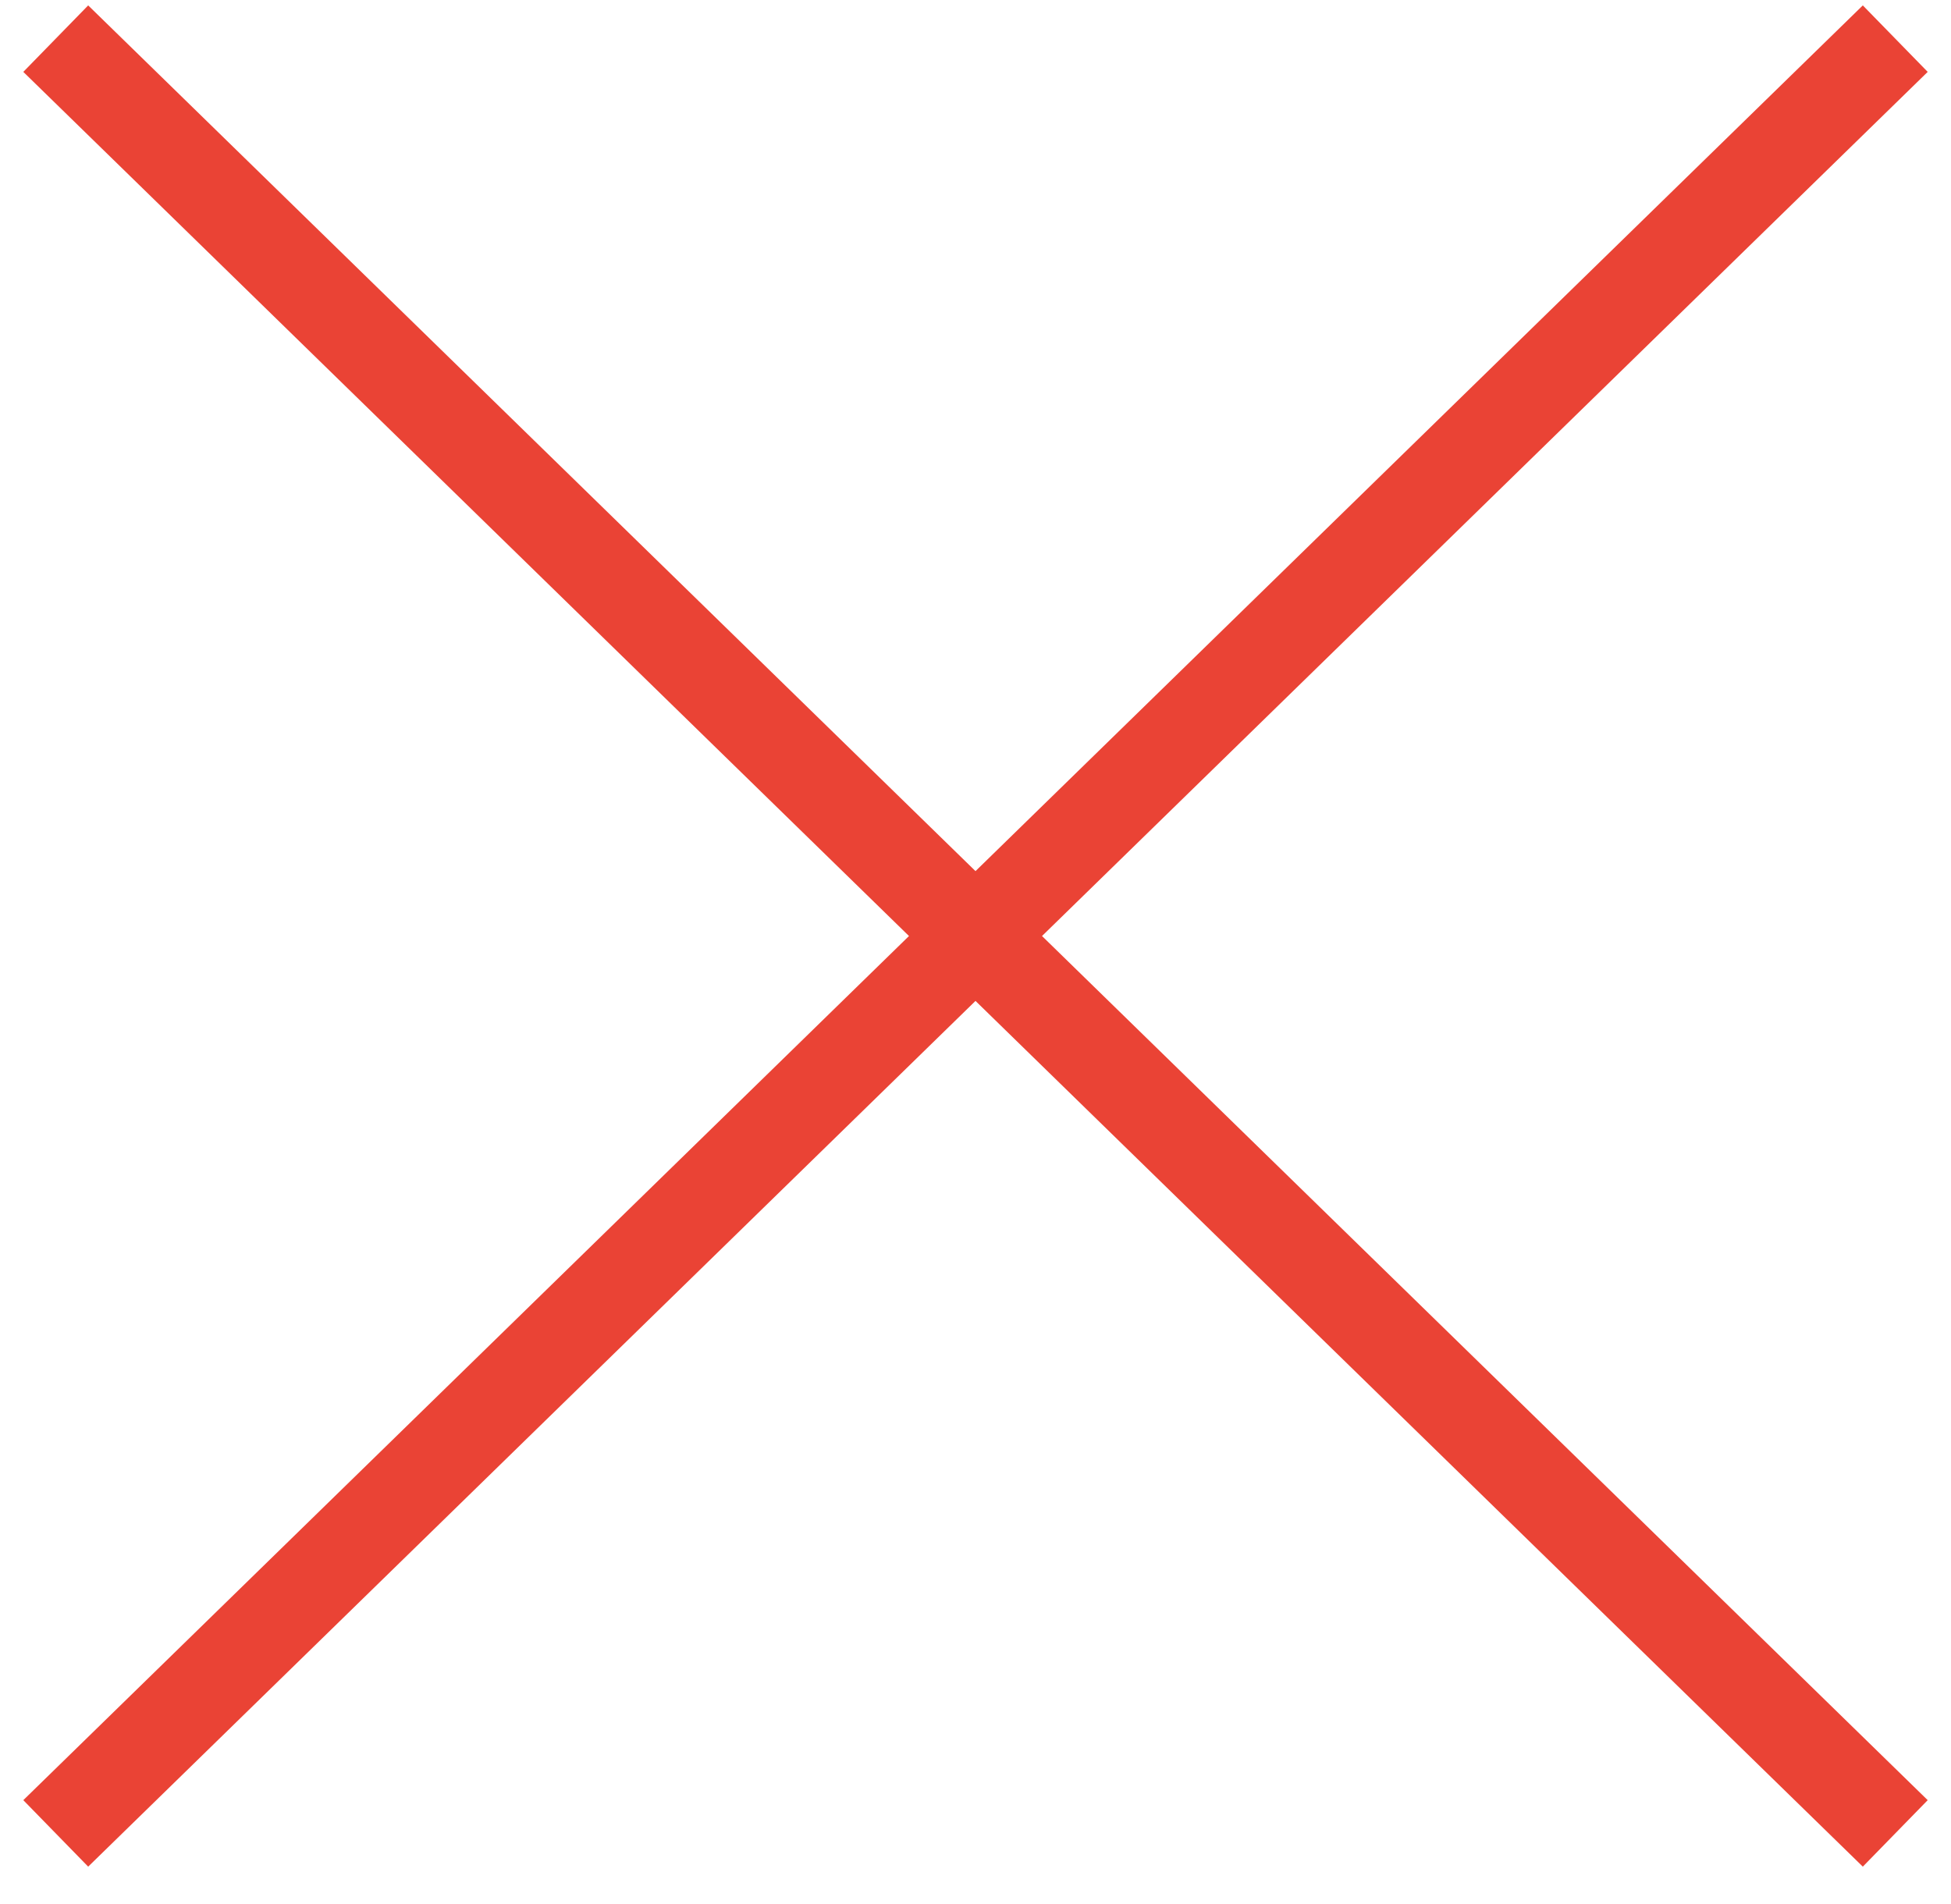 <svg width="42" height="41" viewBox="0 0 42 41" fill="none" xmlns="http://www.w3.org/2000/svg">
<path d="M1.2 0.832L21 20.152M40.8 39.472L21 20.152M21 20.152L40.8 0.832L1.2 39.472" stroke="#EA4335" stroke-width="2"/>
</svg>
